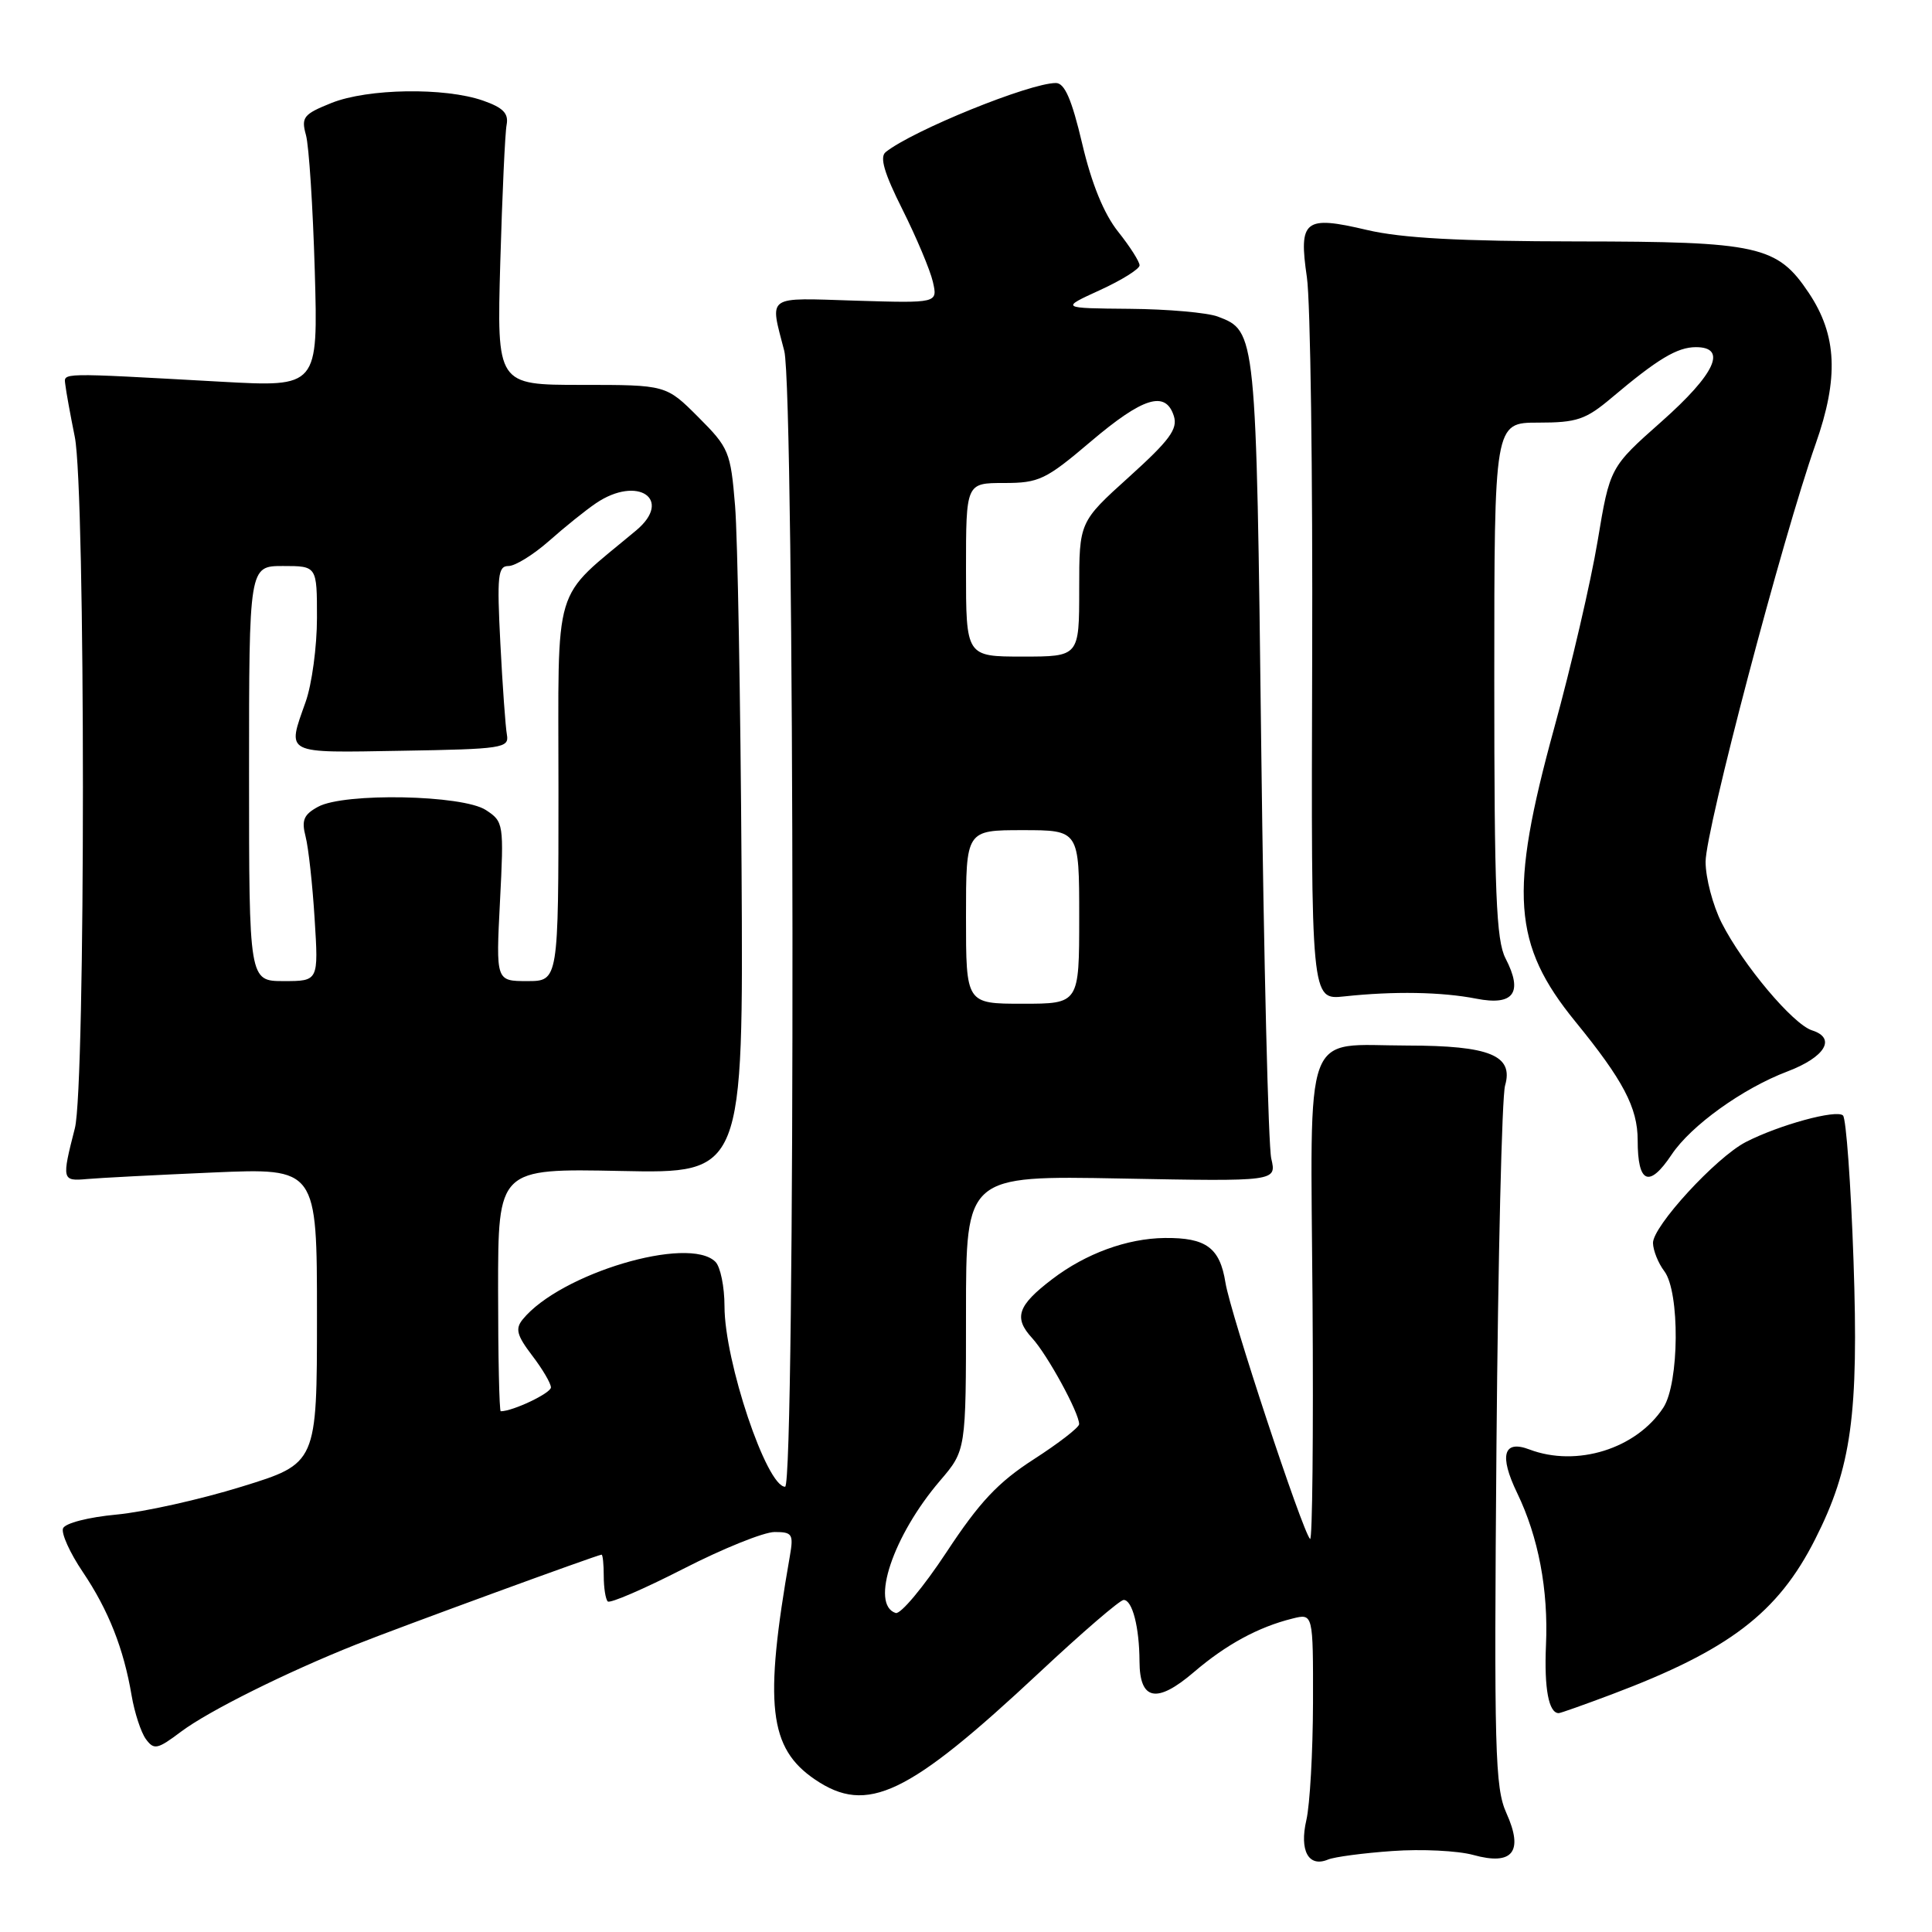 <?xml version="1.0" encoding="UTF-8" standalone="no"?>
<!DOCTYPE svg PUBLIC "-//W3C//DTD SVG 1.1//EN" "http://www.w3.org/Graphics/SVG/1.1/DTD/svg11.dtd" >
<svg xmlns="http://www.w3.org/2000/svg" xmlns:xlink="http://www.w3.org/1999/xlink" version="1.1" viewBox="0 0 256 256">
 <g >
 <path fill="currentColor"
d=" M 184.50 245.27 C 188.35 244.99 193.17 245.23 195.21 245.79 C 200.44 247.24 201.92 245.37 199.60 240.23 C 198.09 236.87 197.96 232.01 198.29 191.50 C 198.50 166.75 199.01 145.30 199.43 143.84 C 200.58 139.85 197.41 138.55 186.50 138.54 C 172.49 138.52 173.65 135.38 173.92 172.62 C 174.04 190.14 173.90 204.23 173.59 203.92 C 172.56 202.89 163.03 174.03 162.38 169.96 C 161.64 165.32 159.81 163.98 154.32 164.04 C 149.34 164.10 143.87 166.10 139.43 169.49 C 134.83 172.99 134.28 174.60 136.76 177.30 C 138.79 179.51 143.01 187.24 142.99 188.71 C 142.99 189.14 140.28 191.24 136.97 193.37 C 132.24 196.42 129.79 199.03 125.41 205.68 C 122.35 210.32 119.32 213.94 118.68 213.73 C 115.27 212.61 118.34 203.47 124.56 196.20 C 128.00 192.18 128.00 192.18 128.00 173.98 C 128.00 155.77 128.00 155.77 148.58 156.16 C 169.16 156.55 169.16 156.55 168.45 153.52 C 168.06 151.86 167.46 127.33 167.12 99.00 C 166.46 43.90 166.45 43.88 161.37 41.95 C 160.00 41.43 154.74 40.96 149.68 40.92 C 140.50 40.84 140.50 40.84 145.75 38.44 C 148.64 37.12 151.00 35.64 151.00 35.16 C 151.00 34.67 149.72 32.66 148.15 30.69 C 146.27 28.33 144.64 24.33 143.40 19.05 C 142.01 13.15 141.07 11.00 139.91 11.00 C 136.44 11.00 120.96 17.28 117.36 20.15 C 116.53 20.81 117.16 22.94 119.59 27.78 C 121.44 31.48 123.25 35.78 123.61 37.34 C 124.26 40.17 124.26 40.17 113.38 39.84 C 101.34 39.46 101.99 39.00 103.92 46.50 C 105.30 51.84 105.40 197.00 104.03 197.00 C 101.58 197.00 96.00 180.39 96.00 173.09 C 96.00 170.51 95.46 167.86 94.80 167.20 C 91.26 163.66 74.21 168.75 69.26 174.83 C 68.25 176.07 68.48 176.94 70.51 179.61 C 71.88 181.40 73.00 183.30 73.00 183.84 C 73.00 184.60 67.96 187.00 66.35 187.00 C 66.16 187.00 66.00 179.76 66.00 170.91 C 66.00 154.83 66.00 154.83 82.25 155.16 C 98.50 155.50 98.50 155.50 98.26 115.00 C 98.12 92.72 97.74 71.13 97.40 67.01 C 96.81 59.86 96.59 59.33 92.52 55.26 C 88.26 51.00 88.26 51.00 77.05 51.00 C 65.83 51.00 65.83 51.00 66.29 34.75 C 66.55 25.81 66.92 17.61 67.13 16.53 C 67.41 15.02 66.66 14.26 64.00 13.33 C 58.92 11.56 48.74 11.72 43.93 13.64 C 40.21 15.13 39.89 15.54 40.54 17.89 C 40.94 19.33 41.46 27.43 41.71 35.90 C 42.15 51.29 42.15 51.29 29.32 50.58 C 7.45 49.37 8.48 49.35 8.66 51.00 C 8.75 51.83 9.31 54.92 9.91 57.89 C 11.34 64.95 11.35 143.96 9.92 149.50 C 8.17 156.33 8.21 156.53 11.50 156.23 C 13.15 156.08 20.69 155.69 28.25 155.36 C 42.00 154.77 42.00 154.77 42.00 174.34 C 42.00 193.91 42.00 193.91 32.02 196.99 C 26.54 198.69 19.07 200.35 15.43 200.69 C 11.69 201.04 8.62 201.83 8.35 202.52 C 8.10 203.19 9.27 205.78 10.96 208.28 C 14.37 213.34 16.39 218.45 17.44 224.67 C 17.83 226.95 18.68 229.55 19.33 230.44 C 20.41 231.91 20.86 231.81 24.01 229.44 C 27.64 226.72 37.93 221.59 47.15 217.92 C 52.78 215.67 79.21 206.00 79.71 206.00 C 79.87 206.00 80.00 207.28 80.00 208.83 C 80.00 210.39 80.24 211.91 80.53 212.20 C 80.83 212.49 85.34 210.54 90.56 207.87 C 95.79 205.19 101.22 203.00 102.64 203.00 C 105.00 203.00 105.17 203.28 104.65 206.25 C 101.21 225.89 101.87 231.64 108.00 235.80 C 114.91 240.48 120.29 237.91 137.75 221.59 C 143.39 216.31 148.40 212.00 148.89 212.00 C 150.04 212.00 150.97 215.60 150.99 220.14 C 151.01 225.33 153.27 225.78 158.19 221.57 C 162.45 217.92 166.73 215.59 171.25 214.47 C 174.00 213.78 174.00 213.78 173.98 225.64 C 173.96 232.16 173.57 239.15 173.10 241.17 C 172.16 245.23 173.39 247.48 175.97 246.40 C 176.81 246.05 180.65 245.54 184.50 245.27 Z  M 213.57 224.51 C 229.10 218.66 235.57 213.74 240.51 203.97 C 245.33 194.47 246.30 187.44 245.60 167.03 C 245.25 156.87 244.62 148.22 244.21 147.81 C 243.37 146.97 235.73 149.06 231.32 151.33 C 227.38 153.37 218.99 162.50 219.03 164.71 C 219.05 165.69 219.72 167.37 220.53 168.44 C 222.61 171.18 222.52 183.28 220.40 186.52 C 216.82 191.98 208.92 194.44 202.65 192.06 C 199.21 190.75 198.62 192.84 201.03 197.83 C 203.85 203.66 205.18 210.66 204.85 218.00 C 204.60 223.72 205.21 227.00 206.54 227.00 C 206.77 227.00 209.93 225.88 213.57 224.51 Z  M 221.50 152.99 C 224.07 149.14 230.93 144.21 236.85 141.97 C 241.85 140.07 243.35 137.56 240.11 136.53 C 237.58 135.73 230.95 127.84 228.13 122.29 C 226.96 119.97 226.00 116.33 226.00 114.19 C 226.00 109.98 236.19 71.29 240.57 58.86 C 243.67 50.08 243.42 44.42 239.68 38.82 C 235.49 32.55 233.05 32.01 209.00 31.99 C 193.41 31.97 185.75 31.56 181.12 30.47 C 172.85 28.52 172.06 29.14 173.17 36.74 C 173.64 39.91 173.95 62.75 173.87 87.50 C 173.73 132.50 173.73 132.50 178.11 132.03 C 184.70 131.32 191.02 131.43 195.62 132.33 C 200.57 133.30 201.85 131.54 199.49 126.99 C 198.25 124.59 198.00 118.29 198.00 90.05 C 198.00 56.00 198.00 56.00 203.82 56.00 C 208.95 56.00 210.11 55.61 213.57 52.69 C 219.66 47.55 222.25 46.00 224.72 46.00 C 228.92 46.00 227.28 49.55 220.16 55.86 C 213.32 61.92 213.32 61.92 211.69 71.71 C 210.79 77.10 208.20 88.25 205.93 96.50 C 199.94 118.31 200.43 125.16 208.73 135.35 C 215.08 143.13 217.00 146.78 217.00 151.08 C 217.00 156.83 218.51 157.47 221.50 152.99 Z  M 128.00 121.50 C 128.00 110.00 128.00 110.00 135.50 110.00 C 143.00 110.00 143.00 110.00 143.00 121.50 C 143.00 133.00 143.00 133.00 135.50 133.00 C 128.00 133.00 128.00 133.00 128.00 121.50 Z  M 33.00 102.50 C 33.00 75.00 33.00 75.00 37.50 75.00 C 42.00 75.00 42.00 75.00 42.00 81.87 C 42.00 85.66 41.33 90.66 40.50 93.00 C 38.02 100.02 37.49 99.75 53.25 99.48 C 66.56 99.26 67.48 99.12 67.17 97.37 C 66.98 96.34 66.59 90.89 66.30 85.25 C 65.84 76.27 65.97 75.00 67.38 75.00 C 68.27 75.00 70.68 73.50 72.75 71.68 C 74.81 69.85 77.61 67.60 78.97 66.68 C 84.49 62.94 89.23 66.15 84.30 70.28 C 73.05 79.70 74.00 76.52 74.00 104.62 C 74.00 130.00 74.00 130.00 69.86 130.00 C 65.71 130.00 65.71 130.00 66.25 119.45 C 66.78 109.15 66.73 108.87 64.39 107.34 C 61.32 105.32 45.60 105.01 42.15 106.90 C 40.25 107.93 39.93 108.68 40.49 110.84 C 40.87 112.30 41.41 117.21 41.69 121.75 C 42.21 130.00 42.21 130.00 37.60 130.00 C 33.00 130.00 33.00 130.00 33.00 102.50 Z  M 128.00 75.50 C 128.00 64.00 128.00 64.00 133.03 64.00 C 137.67 64.00 138.56 63.58 144.54 58.50 C 151.47 52.62 154.45 51.71 155.54 55.12 C 156.09 56.84 154.98 58.34 149.60 63.20 C 143.00 69.16 143.00 69.16 143.00 78.08 C 143.00 87.00 143.00 87.00 135.50 87.00 C 128.00 87.00 128.00 87.00 128.00 75.50 Z "/>
</g>
</svg>